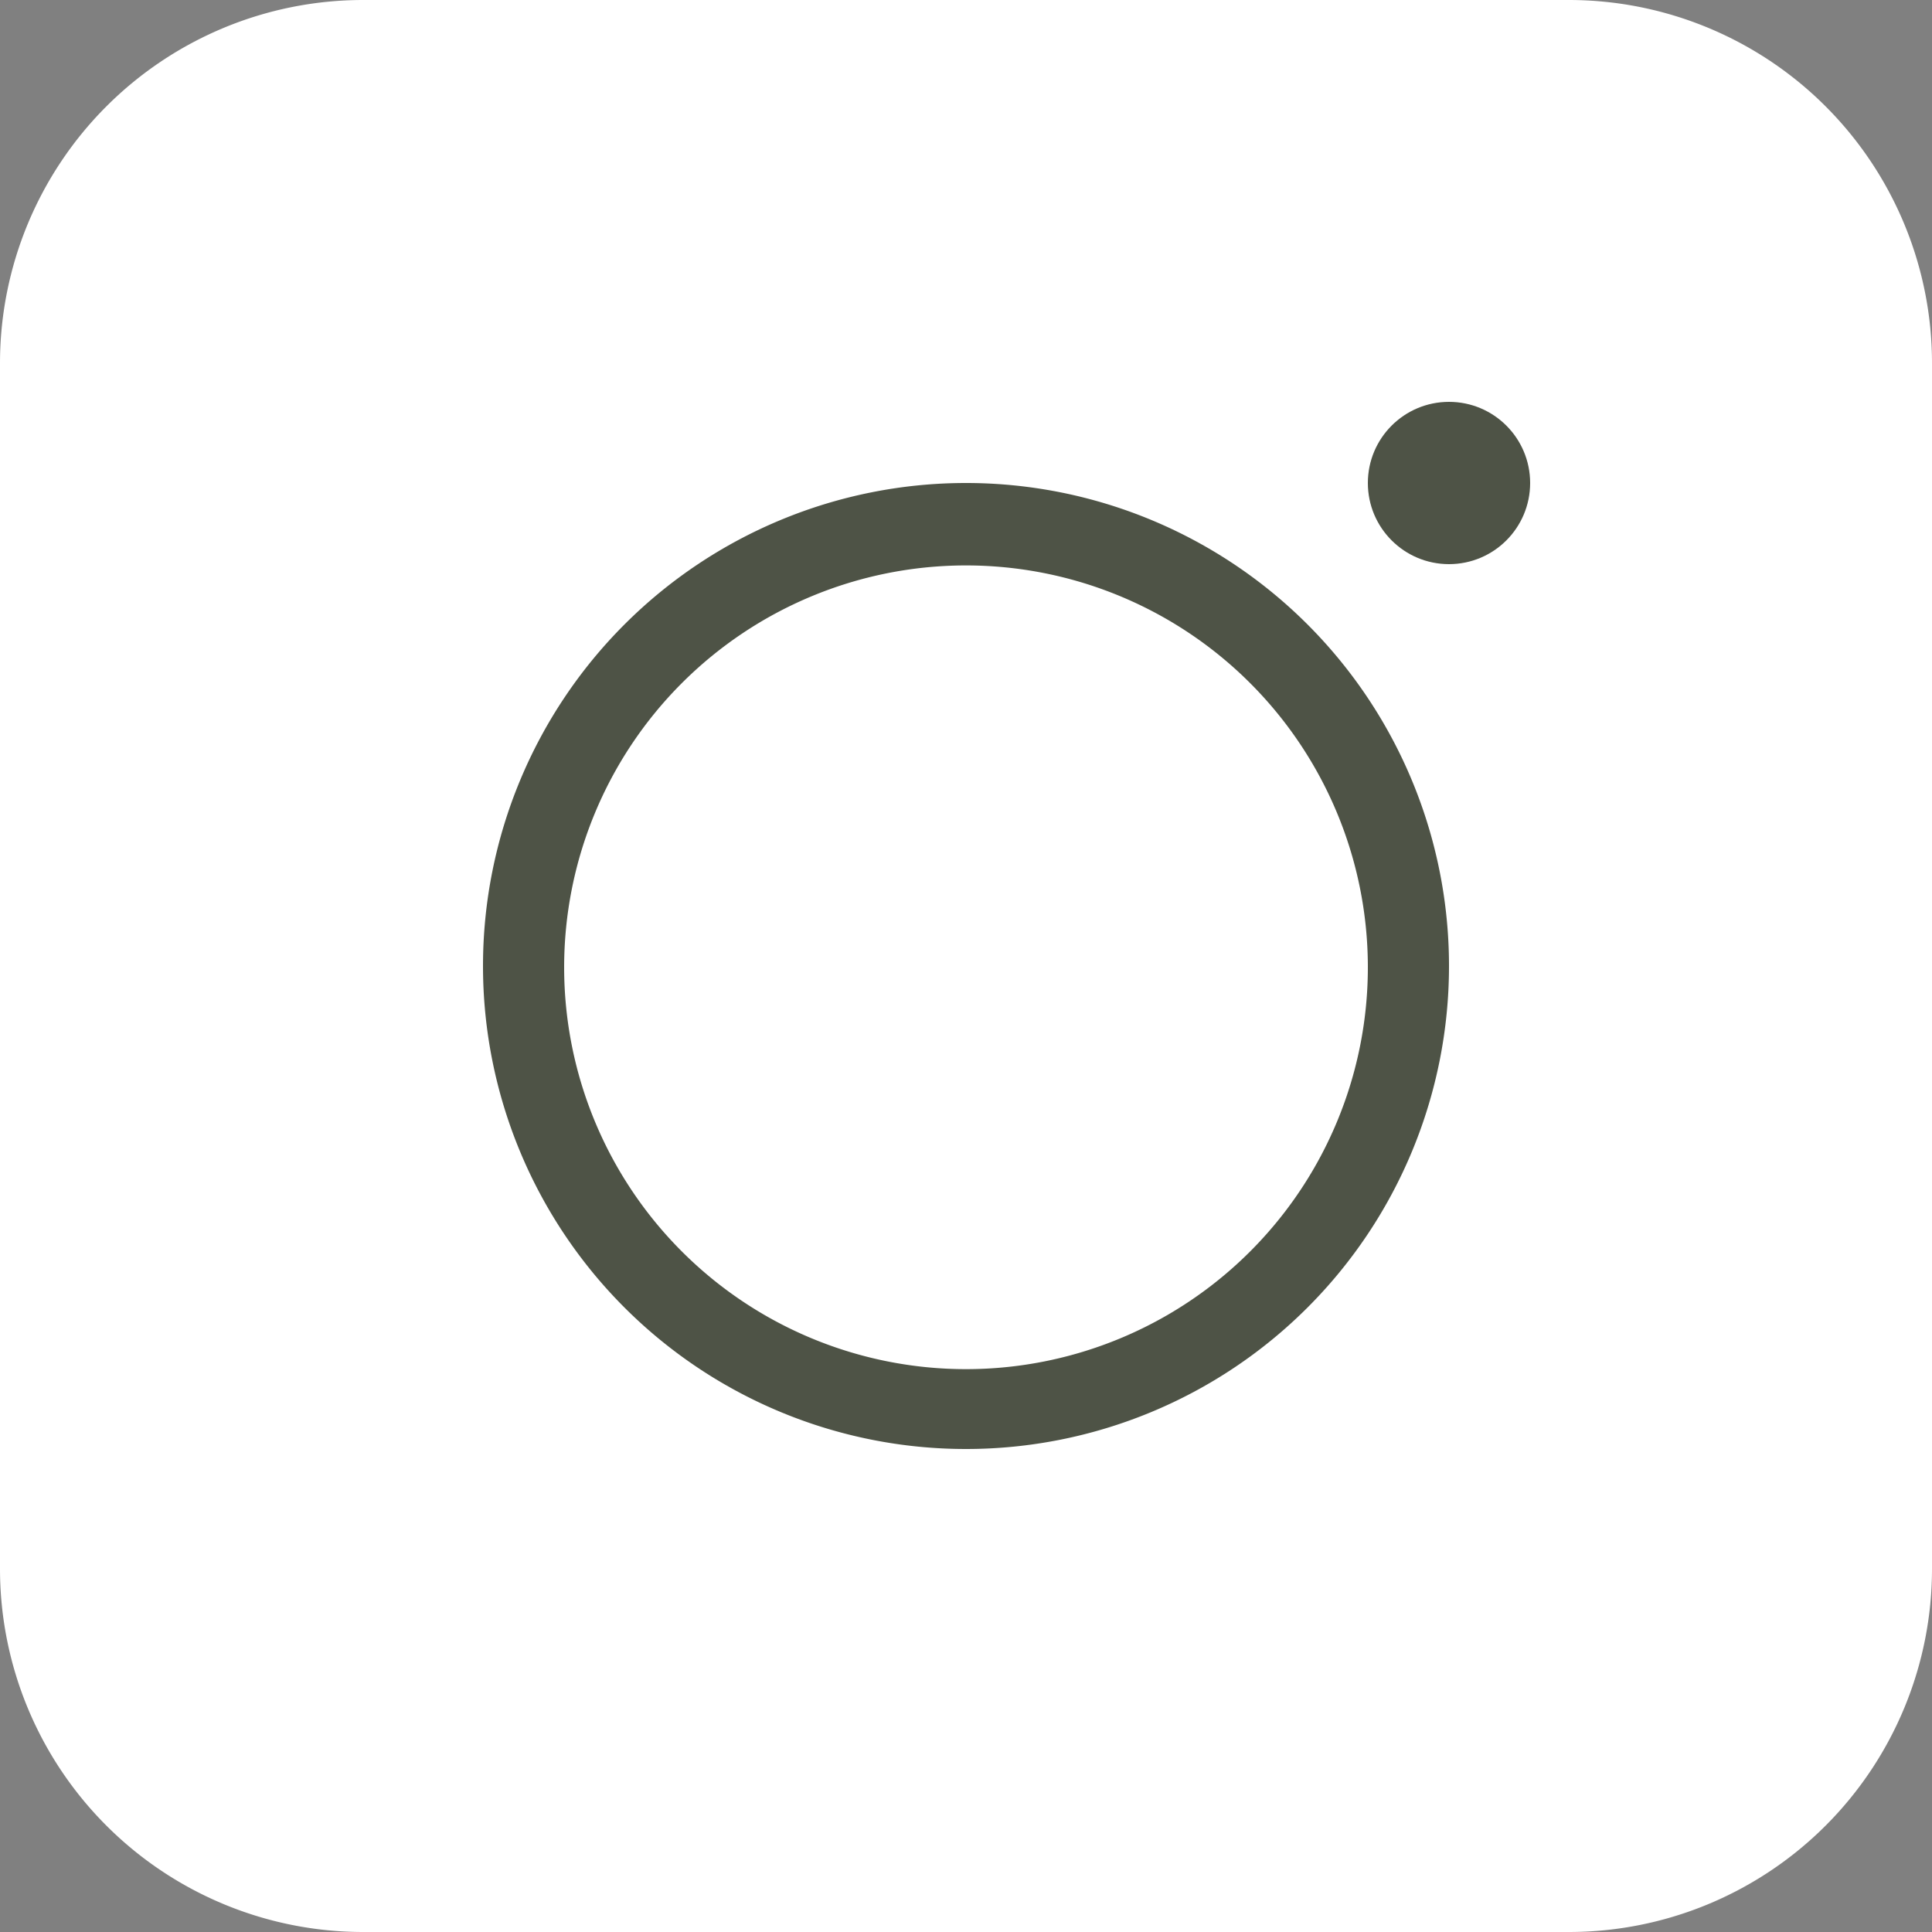 <svg viewBox="0 0 15 15" xmlns="http://www.w3.org/2000/svg"><rect x="0" y="0" width="15" height="15" fill="#808080" stroke="none"/><path d="m12.18 15h-9.36a2.82 2.82 0 0 1 -2.82-2.82v-9.36a2.82 2.82 0 0 1 2.82-2.82h9.36a2.82 2.82 0 0 1 2.82 2.82v9.36a2.82 2.82 0 0 1 -2.82 2.82z" fill="#fff"/><g fill="#4e5346"><path d="m11.25 7.5a3.75 3.75 0 1 1 -3.75-3.75 3.75 3.75 0 0 1 3.75 3.75zm-.63 0a3.12 3.12 0 1 0 -3.12 3.13 3.12 3.12 0 0 0 3.12-3.13z"/><circle cx="11.25" cy="3.75" r=".63"/></g></svg>